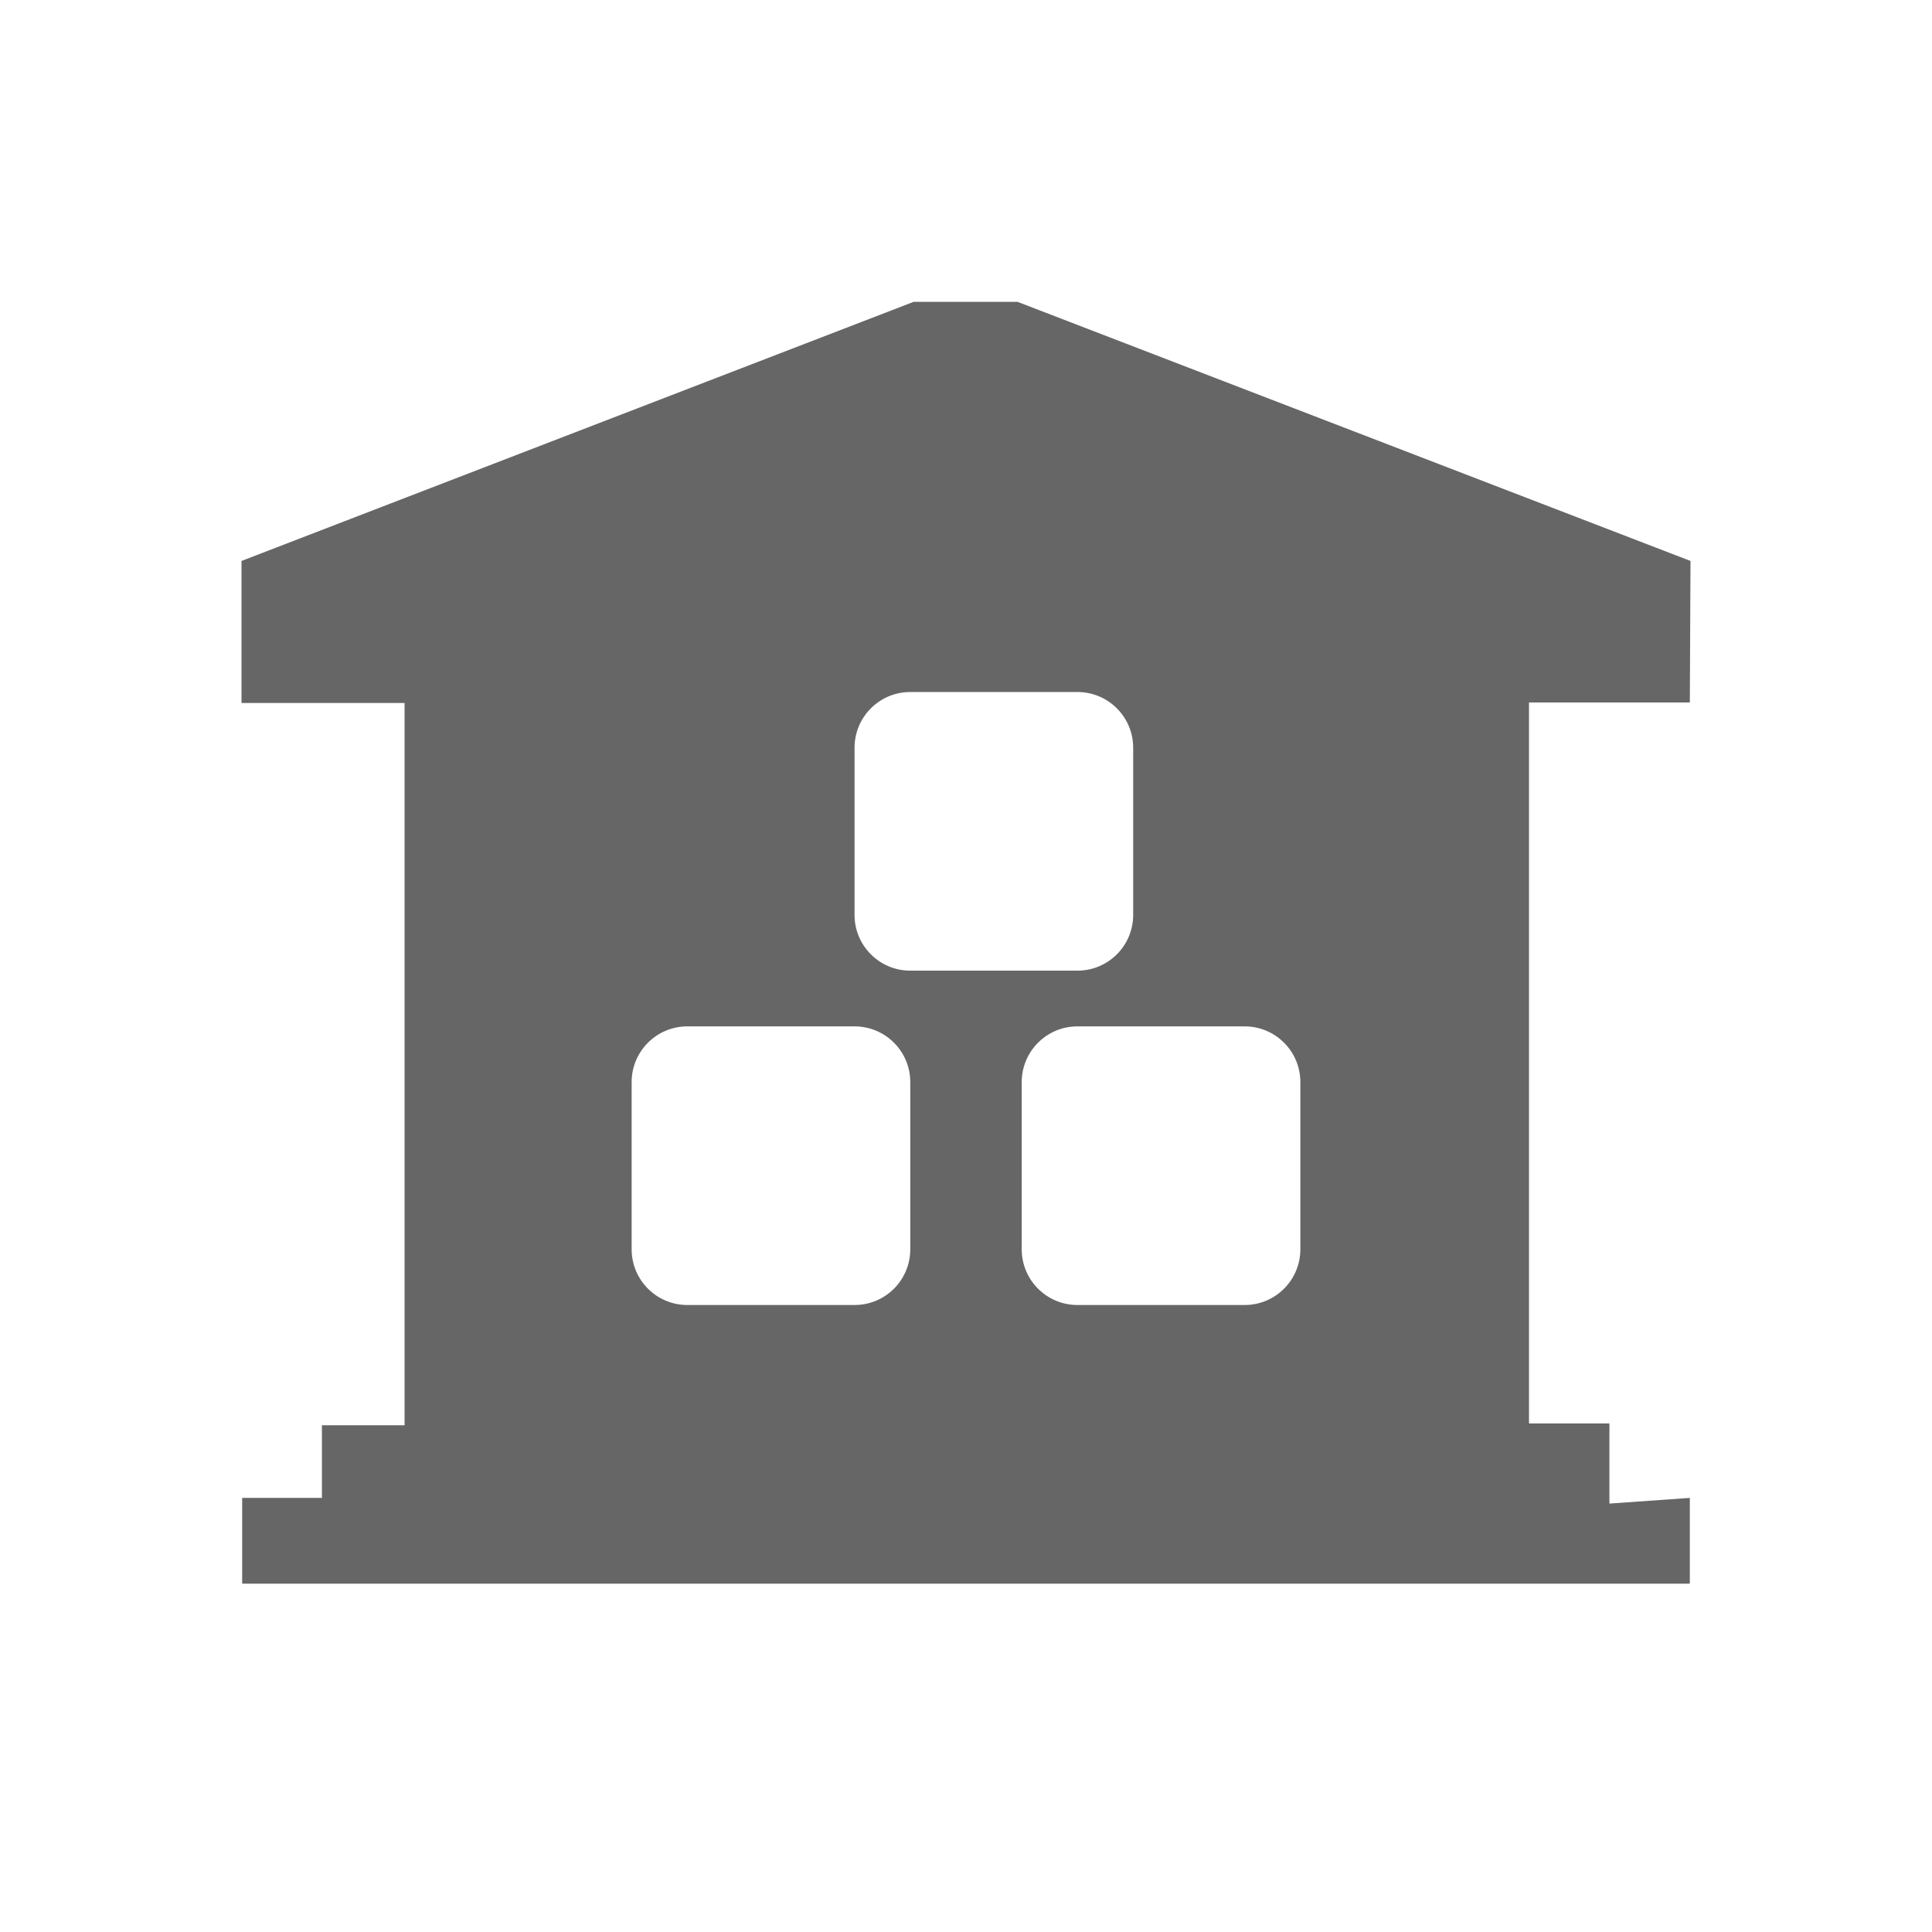 <!--?xml version="1.0" encoding="UTF-8"?-->
<svg width="32px" height="32px" viewBox="0 0 32 32" version="1.1" xmlns="http://www.w3.org/2000/svg" xmlns:xlink="http://www.w3.org/1999/xlink">
    <title>469.储备库@1x</title>
    <g id="469.储备库" stroke="none" stroke-width="1" fill="none" fill-rule="evenodd">
        <g id="编组" transform="translate(4, 5)" fill="#000000" fill-rule="nonzero">
            <path d="M22.657,19.904 L22.657,18.577 L21.325,18.577 L21.325,6.635 L23.989,6.635 L24,4.291 L12.855,0 L11.131,0 L0,4.291 L0,6.644 L2.701,6.644 L2.701,18.607 L1.332,18.607 L1.332,19.81 L0.011,19.81 L0.011,21.231 L23.989,21.231 L23.989,19.81 L22.657,19.904 Z M11.077,6.462 L13.846,6.462 C14.356,6.462 14.769,6.875 14.769,7.385 L14.769,10.154 C14.769,10.664 14.356,11.077 13.846,11.077 L11.077,11.077 C10.567,11.077 10.154,10.664 10.154,10.154 L10.154,7.385 C10.154,6.875 10.567,6.462 11.077,6.462 Z M7.385,12 L10.154,12 C10.664,12 11.077,12.413 11.077,12.923 L11.077,15.692 C11.077,16.202 10.664,16.615 10.154,16.615 L7.385,16.615 C6.875,16.615 6.462,16.202 6.462,15.692 L6.462,12.923 C6.462,12.413 6.875,12 7.385,12 Z M13.846,12 L16.615,12 C17.125,12 17.538,12.413 17.538,12.923 L17.538,15.692 C17.538,16.202 17.125,16.615 16.615,16.615 L13.846,16.615 C13.336,16.615 12.923,16.202 12.923,15.692 L12.923,12.923 C12.923,12.413 13.336,12 13.846,12 Z" id="形状" fill="#666666"></path>
        </g>
    </g>
</svg>